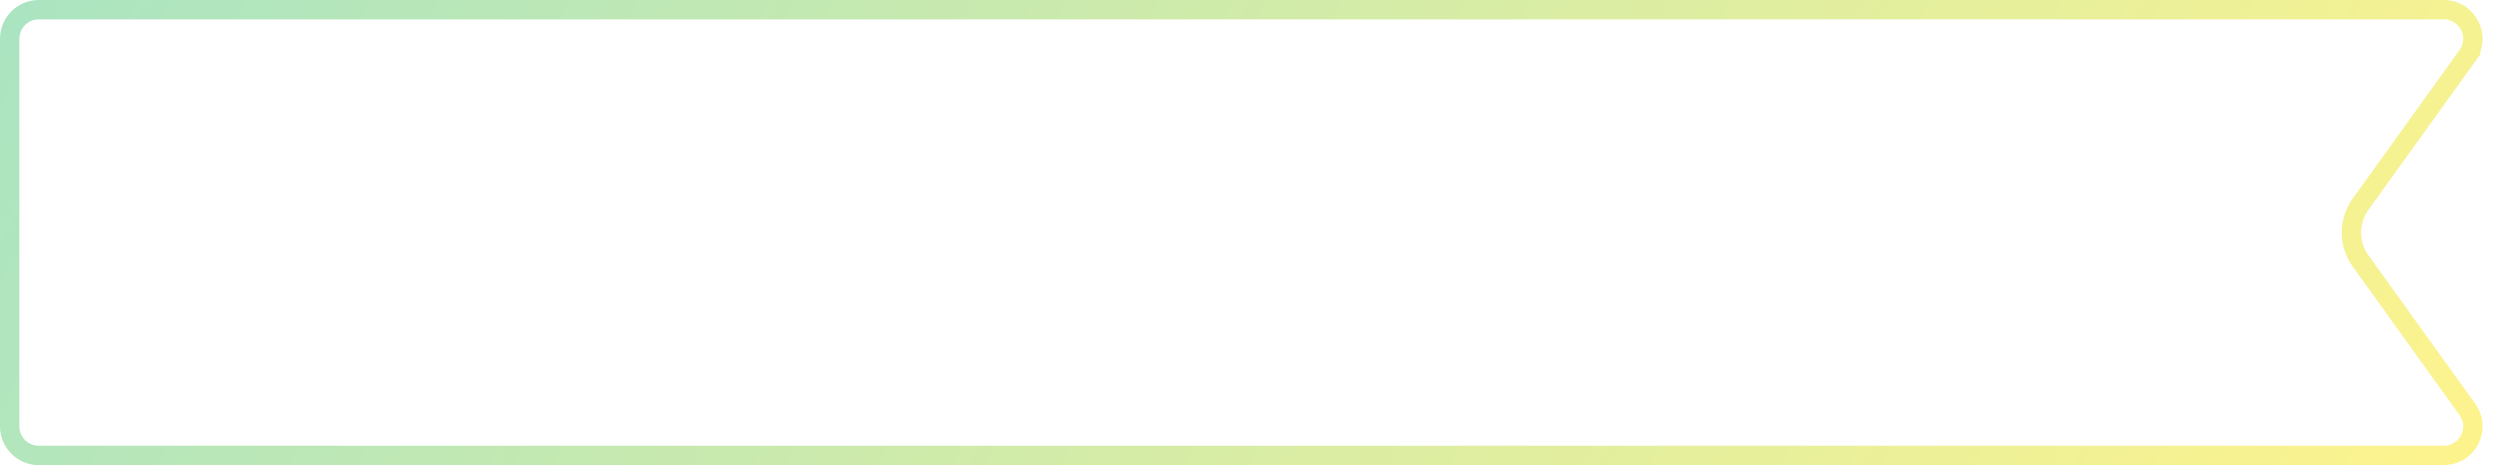 <svg width="129" height="24" viewBox="0 0 129 24" fill="none" xmlns="http://www.w3.org/2000/svg">
  <path
    d="M0.5 2C0.5 1.172 1.172 0.5 2 0.5H126.098C127.321 0.5 128.03 1.883 127.316 2.876L127.722 3.168L127.316 2.876L121.804 10.54C121.177 11.412 121.177 12.588 121.804 13.46L127.316 21.124C128.03 22.117 127.321 23.5 126.098 23.5H2C1.172 23.5 0.5 22.828 0.5 22V2Z"
    stroke="url(#paint0_linear_9588_26579)" stroke-opacity="0.45" />
  <defs>
    <linearGradient id="paint0_linear_9588_26579" x1="0.222" y1="0.48" x2="105.47"
      y2="64.394" gradientUnits="userSpaceOnUse">
      <stop stop-color="#44C476" />
      <stop offset="1" stop-color="#FFE600" />
    </linearGradient>
  </defs>
</svg>